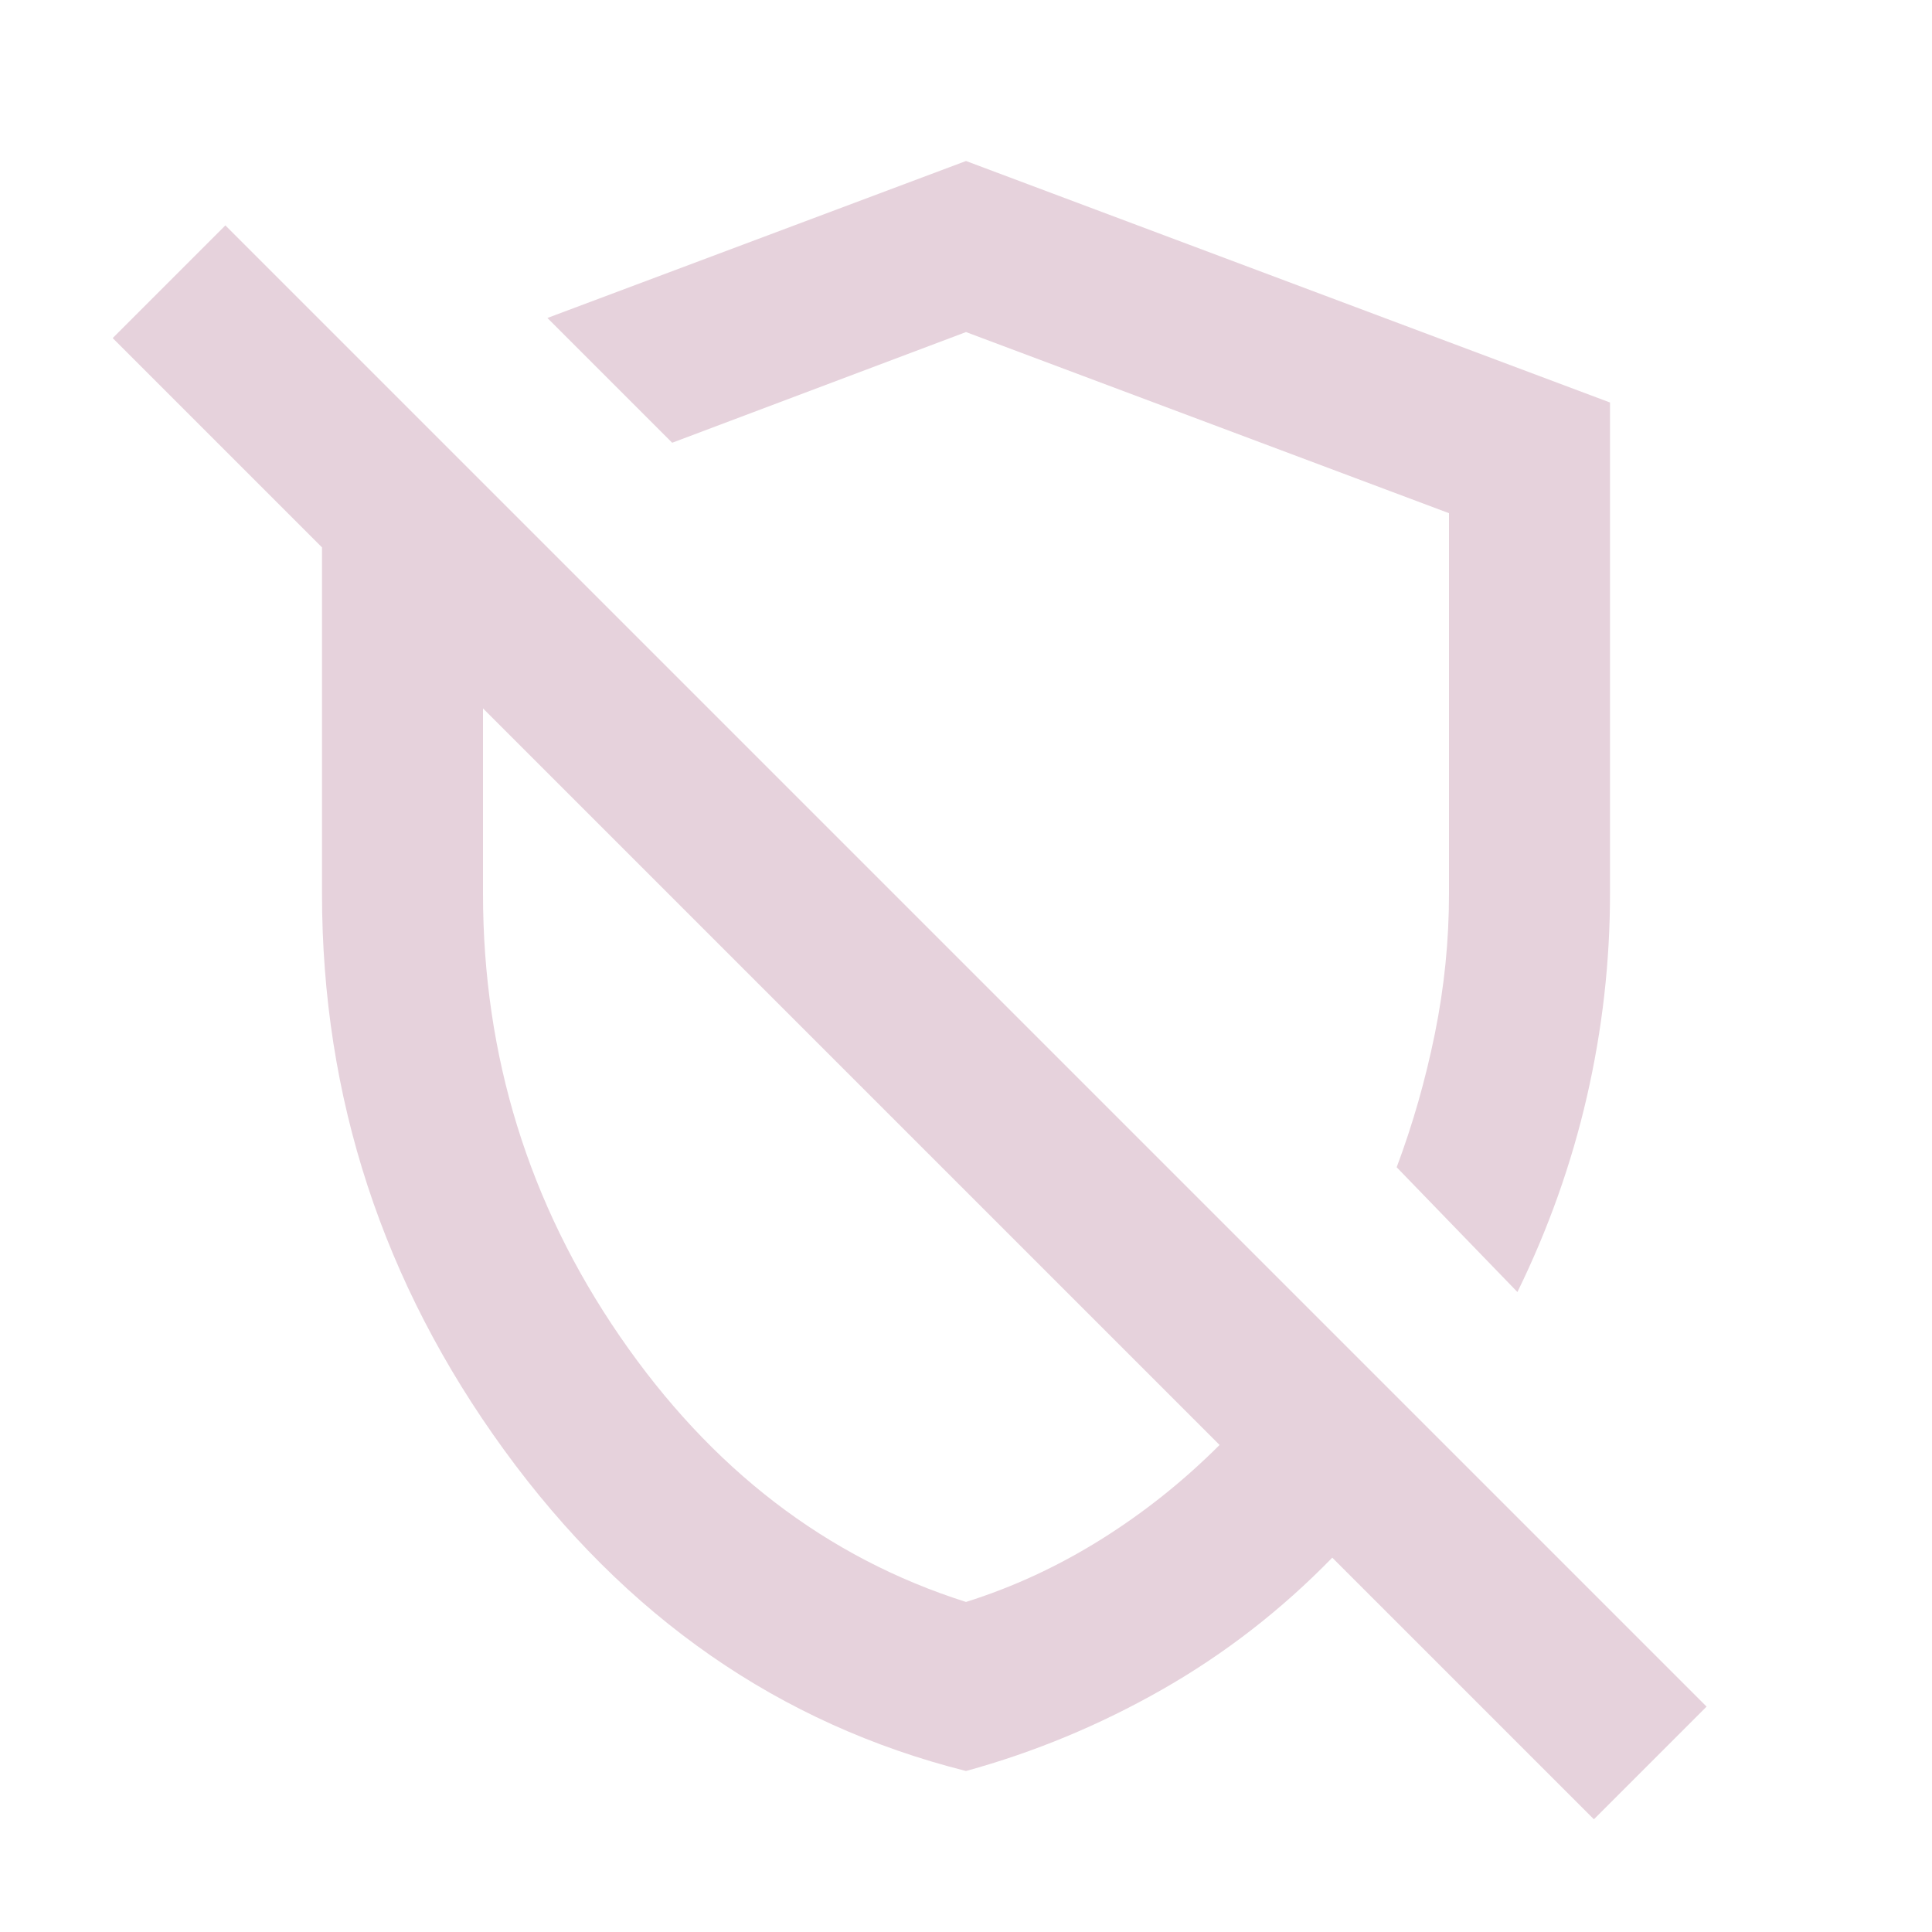 <svg xmlns="http://www.w3.org/2000/svg" height="24px" viewBox="0 -960 960 960" width="24px" fill="#E6D2DC"><path d="m754-318-60-62q12-32 19-66.5t7-69.5v-189l-240-90-146 55-62-62 208-78 320 120v244q0 51-11.5 101T754-318Zm38 262L662-186q-38 39-84.5 65.5T480-80q-139-35-229.5-159.5T160-516v-172L56-792l56-56 736 736-56 56ZM423-425Zm91-135Zm-34 396q35-11 67-31t59-47L240-608v92q0 121 68 220t172 132Z"/></svg>